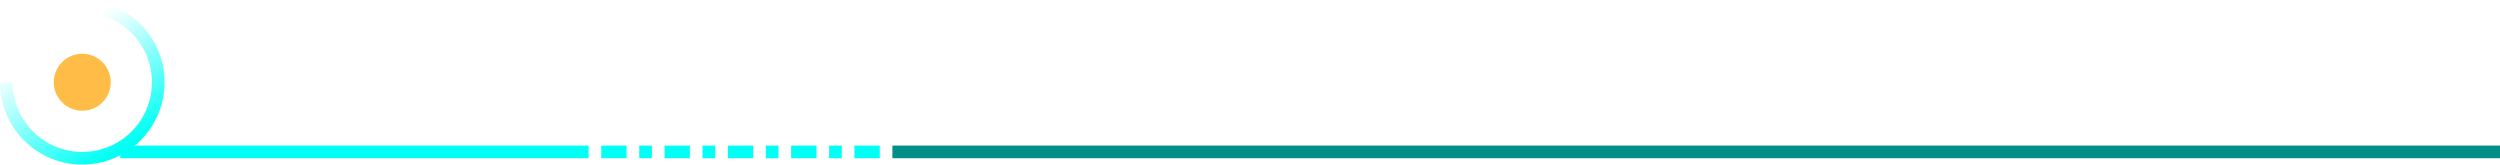 <svg xmlns="http://www.w3.org/2000/svg" xmlns:xlink="http://www.w3.org/1999/xlink" fill="none" version="1.1" width="395" height="26" viewBox="0 0 395 26"><defs><linearGradient x1="0.379" y1="0.223" x2="0.776" y2="0.887" id="master_svg0_5_597"><stop offset="0%" stop-color="#00FFFA" stop-opacity="0"/><stop offset="100%" stop-color="#00FFF4" stop-opacity="1"/></linearGradient></defs><g style="mix-blend-mode:passthrough"><g style="mix-blend-mode:passthrough"><g style="mix-blend-mode:passthrough"><rect x="19" y="23" width="74" height="2" rx="0" fill="#00FFF4" fill-opacity="1"/></g><g style="mix-blend-mode:passthrough"><rect x="95" y="23" width="4" height="2" rx="0" fill="#00FFF4" fill-opacity="1"/></g><g style="mix-blend-mode:passthrough"><rect x="101" y="23" width="2" height="2" rx="0" fill="#00FFF4" fill-opacity="1"/></g><g style="mix-blend-mode:passthrough"><rect x="121" y="23" width="2" height="2" rx="0" fill="#00FFF4" fill-opacity="1"/></g><g style="mix-blend-mode:passthrough"><rect x="111" y="23" width="2" height="2" rx="0" fill="#00FFF4" fill-opacity="1"/></g><g style="mix-blend-mode:passthrough"><rect x="131" y="23" width="2" height="2" rx="0" fill="#00FFF4" fill-opacity="1"/></g><g style="mix-blend-mode:passthrough"><rect x="105" y="23" width="4" height="2" rx="0" fill="#00FFF4" fill-opacity="1"/></g><g style="mix-blend-mode:passthrough"><rect x="125" y="23" width="4" height="2" rx="0" fill="#00FFF4" fill-opacity="1"/></g><g style="mix-blend-mode:passthrough"><rect x="115" y="23" width="4" height="2" rx="0" fill="#00FFF4" fill-opacity="1"/></g><g style="mix-blend-mode:passthrough"><rect x="135" y="23" width="4" height="2" rx="0" fill="#00FFF4" fill-opacity="1"/></g><g style="mix-blend-mode:passthrough"><rect x="141" y="23" width="254" height="2" rx="0" fill="#008E88" fill-opacity="1"/></g><g style="mix-blend-mode:passthrough"><path d="M13,0Q15.644,0,18.061,1.022Q20.394,2.009,22.192,3.808Q23.991,5.606,24.978,7.94Q26,10.356,26,13Q26,15.644,24.978,18.061Q23.991,20.394,22.192,22.192Q20.394,23.991,18.061,24.978Q15.644,26,13,26Q10.356,26,7.94,24.978Q5.606,23.991,3.808,22.192Q2.009,20.394,1.022,18.061Q0,15.644,0,13L2,13Q2,15.239,2.864,17.281Q3.699,19.255,5.222,20.778Q6.745,22.301,8.719,23.136Q10.761,24,13,24Q15.239,24,17.281,23.136Q19.255,22.301,20.778,20.778Q22.301,19.255,23.136,17.281Q24,15.239,24,13Q24,10.761,23.136,8.719Q22.301,6.745,20.778,5.222Q19.255,3.699,17.281,2.864Q15.239,2,13,2L13,0Z" fill="url(#master_svg0_5_597)" fill-opacity="1"/></g><g style="mix-blend-mode:passthrough"><ellipse cx="13" cy="13" rx="4.5" ry="4.5" fill="#FFBC47" fill-opacity="1"/></g></g></g></svg>